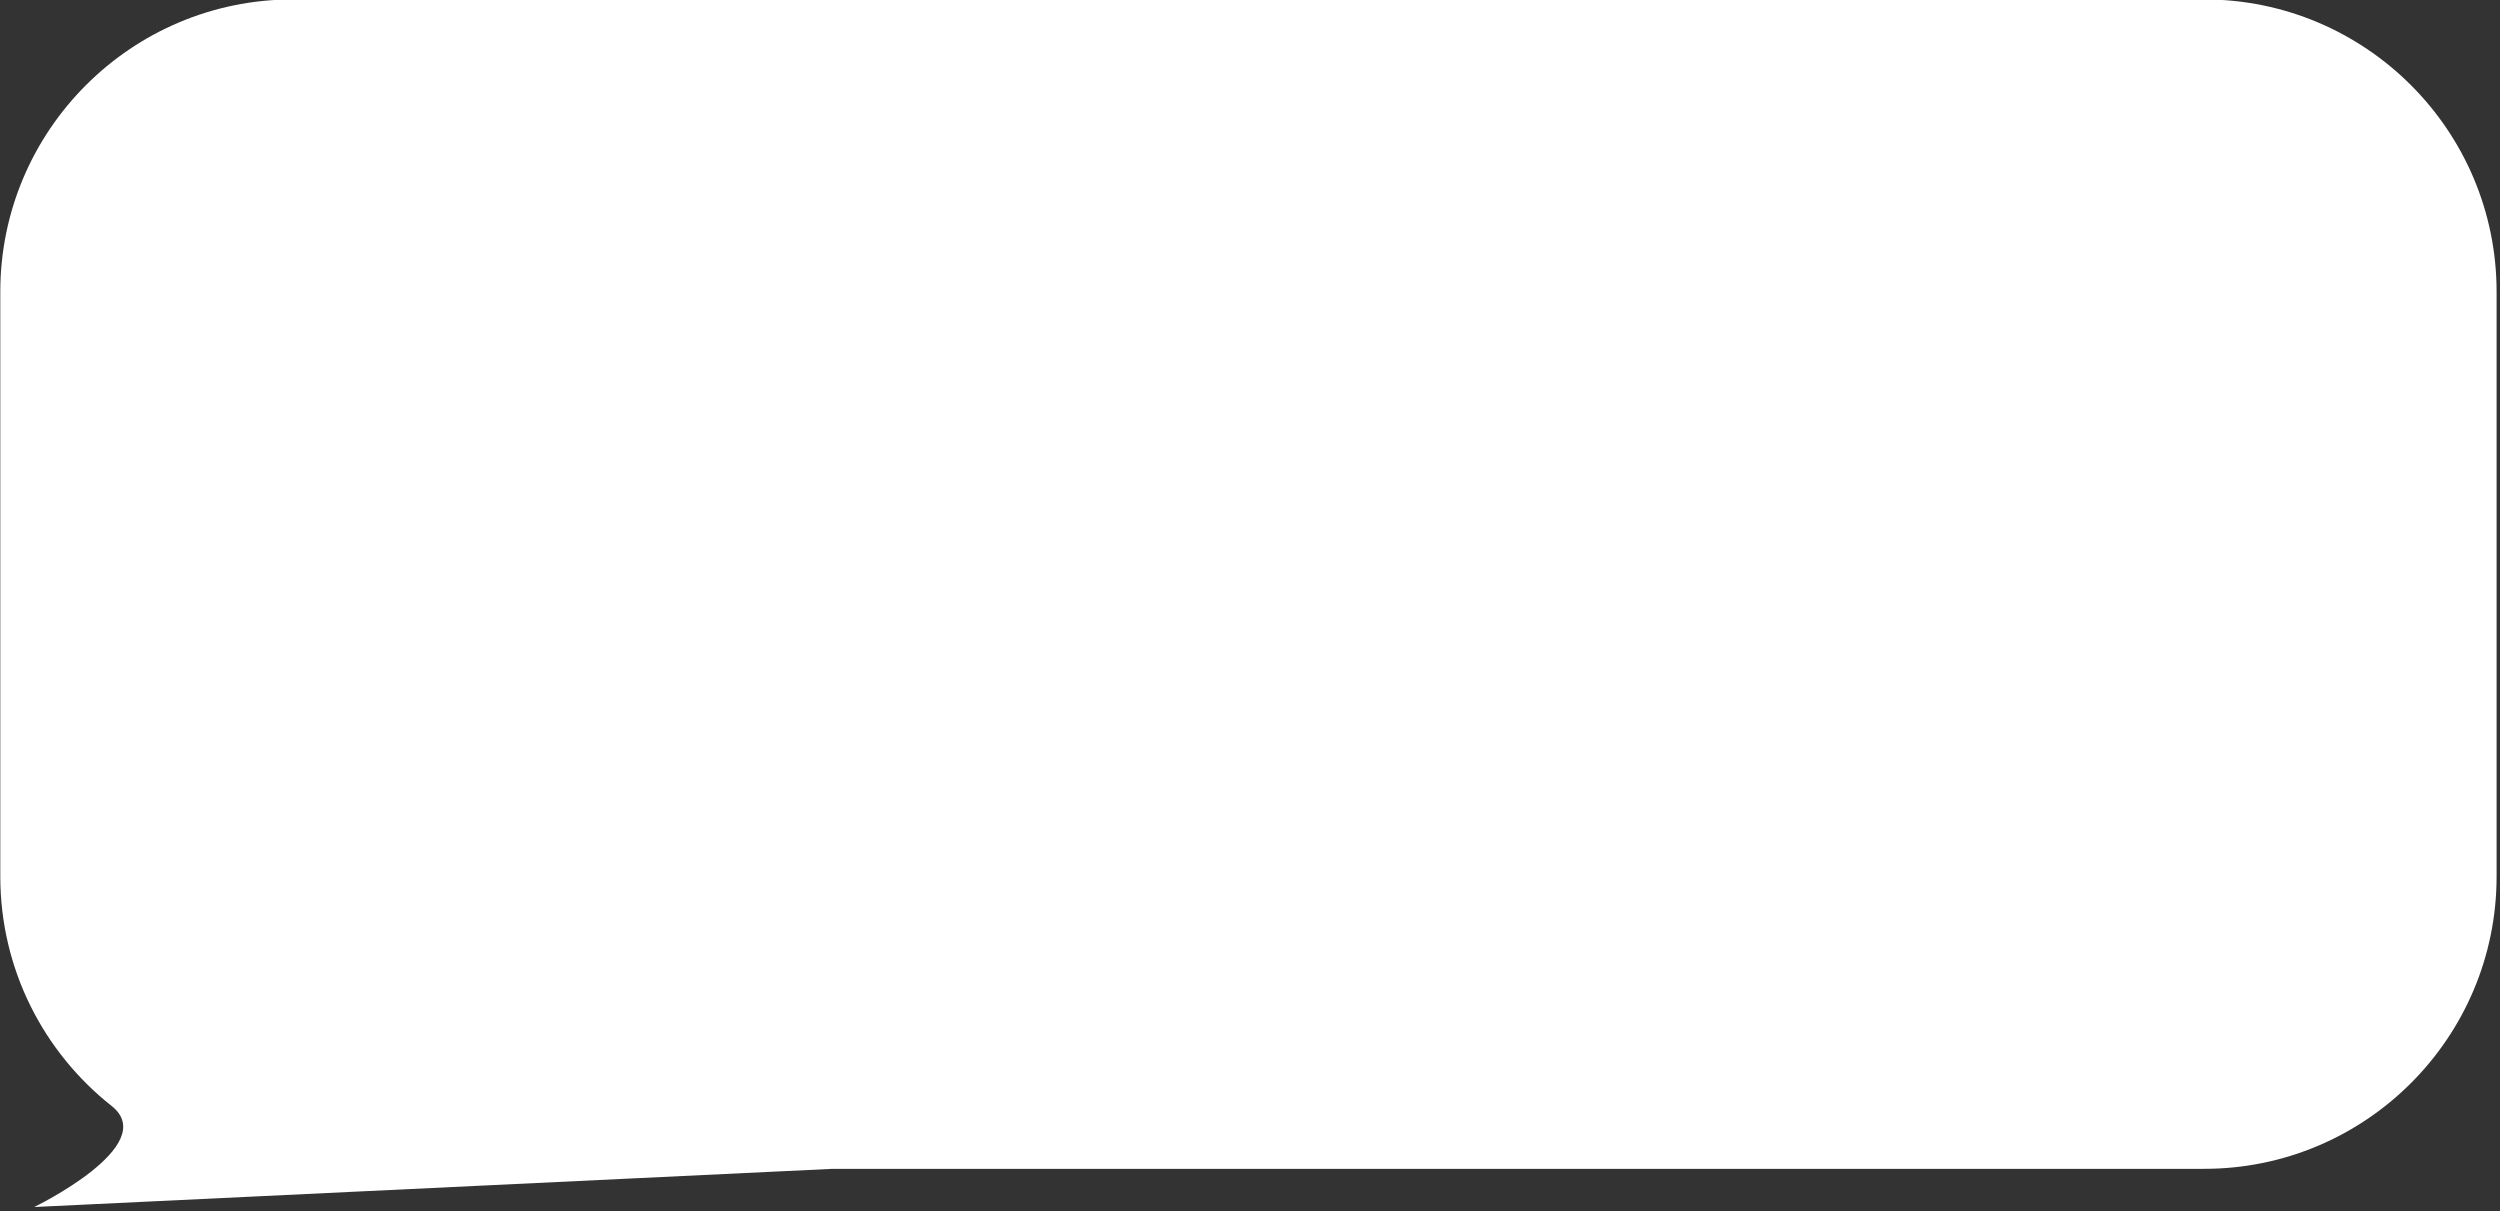 <?xml version="1.0" encoding="UTF-8" standalone="no"?>
<!DOCTYPE svg PUBLIC "-//W3C//DTD SVG 1.1//EN" "http://www.w3.org/Graphics/SVG/1.1/DTD/svg11.dtd">
<svg width="100%" height="100%" viewBox="0 0 549 266" version="1.1" xmlns="http://www.w3.org/2000/svg" xmlns:xlink="http://www.w3.org/1999/xlink" xml:space="preserve" style="fill-rule:evenodd;clip-rule:evenodd;stroke-linejoin:round;stroke-miterlimit:1.414;">
    <rect x="0" y="0" width="549" height="266" fill="#333333" stroke="none"/>
    <g transform="matrix(1.357,0,-0,1.387,-506.575,-525.721)">
        <path d="M777.323,425.232C777.323,399.685 756.117,378.945 729.996,378.945L420.68,378.945C394.56,378.945 373.354,399.685 373.354,425.232L373.354,517.806C373.354,532.531 380.399,545.66 391.371,554.14C399.434,560.372 378.841,570.138 378.841,570.138L508.042,564.093L729.996,564.093C756.117,564.093 777.323,543.353 777.323,517.806L777.323,425.232Z" style="fill:white;"/>
    </g>
</svg>
